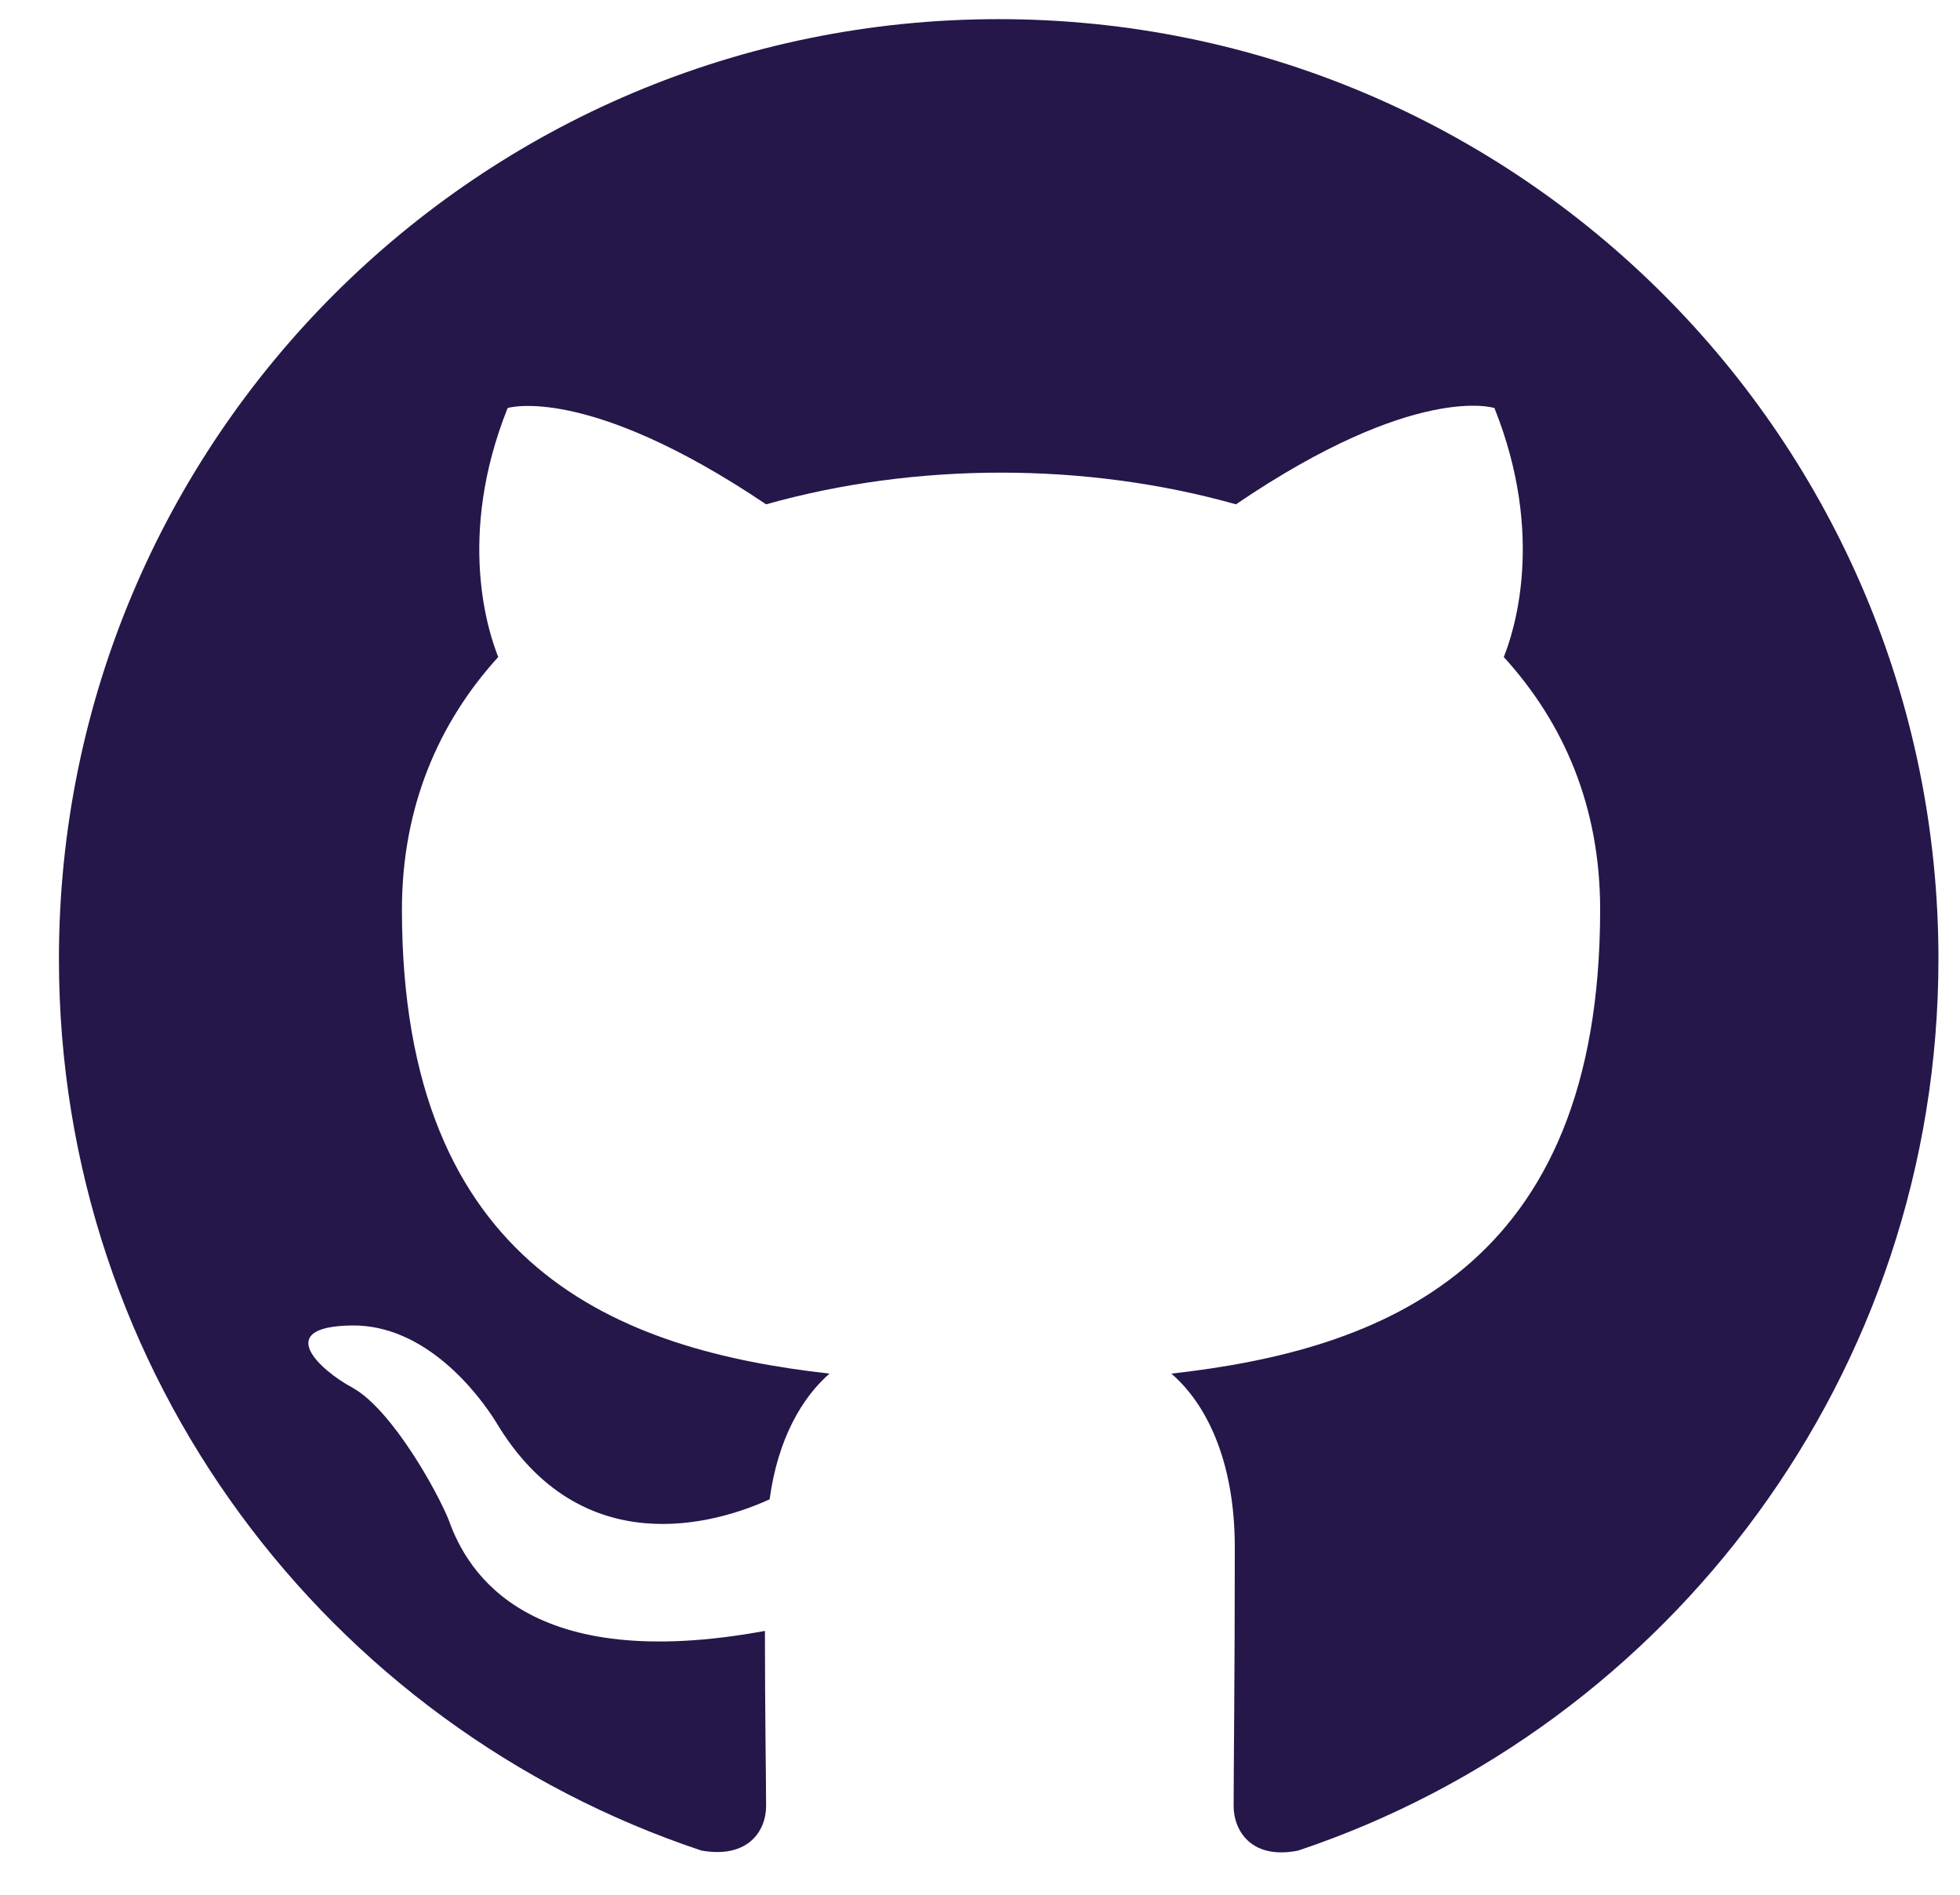 <svg width="30" height="29" viewBox="0 0 30 29" fill="none" xmlns="http://www.w3.org/2000/svg">
<path fill-rule="evenodd" clip-rule="evenodd" d="M15.286 0.293C7.339 0.293 0.902 6.73 0.902 14.677C0.902 21.042 5.019 26.419 10.737 28.324C11.456 28.45 11.726 28.019 11.726 27.641C11.726 27.299 11.708 26.167 11.708 24.962C8.094 25.627 7.159 24.081 6.871 23.272C6.709 22.858 6.008 21.582 5.397 21.24C4.893 20.971 4.174 20.305 5.379 20.287C6.512 20.269 7.321 21.33 7.59 21.762C8.885 23.937 10.953 23.326 11.78 22.948C11.906 22.013 12.283 21.384 12.697 21.024C9.496 20.665 6.152 19.424 6.152 13.922C6.152 12.358 6.709 11.063 7.626 10.056C7.483 9.697 6.979 8.223 7.77 6.245C7.77 6.245 8.975 5.867 11.726 7.719C12.877 7.395 14.099 7.234 15.322 7.234C16.545 7.234 17.767 7.395 18.918 7.719C21.669 5.849 22.874 6.245 22.874 6.245C23.665 8.223 23.161 9.697 23.017 10.056C23.934 11.063 24.492 12.34 24.492 13.922C24.492 19.442 21.13 20.665 17.929 21.024C18.451 21.474 18.9 22.337 18.9 23.686C18.9 25.609 18.882 27.156 18.882 27.641C18.882 28.019 19.152 28.468 19.871 28.324C25.553 26.419 29.67 21.024 29.67 14.677C29.67 6.73 23.233 0.293 15.286 0.293Z" fill="#251749"/>
</svg>
